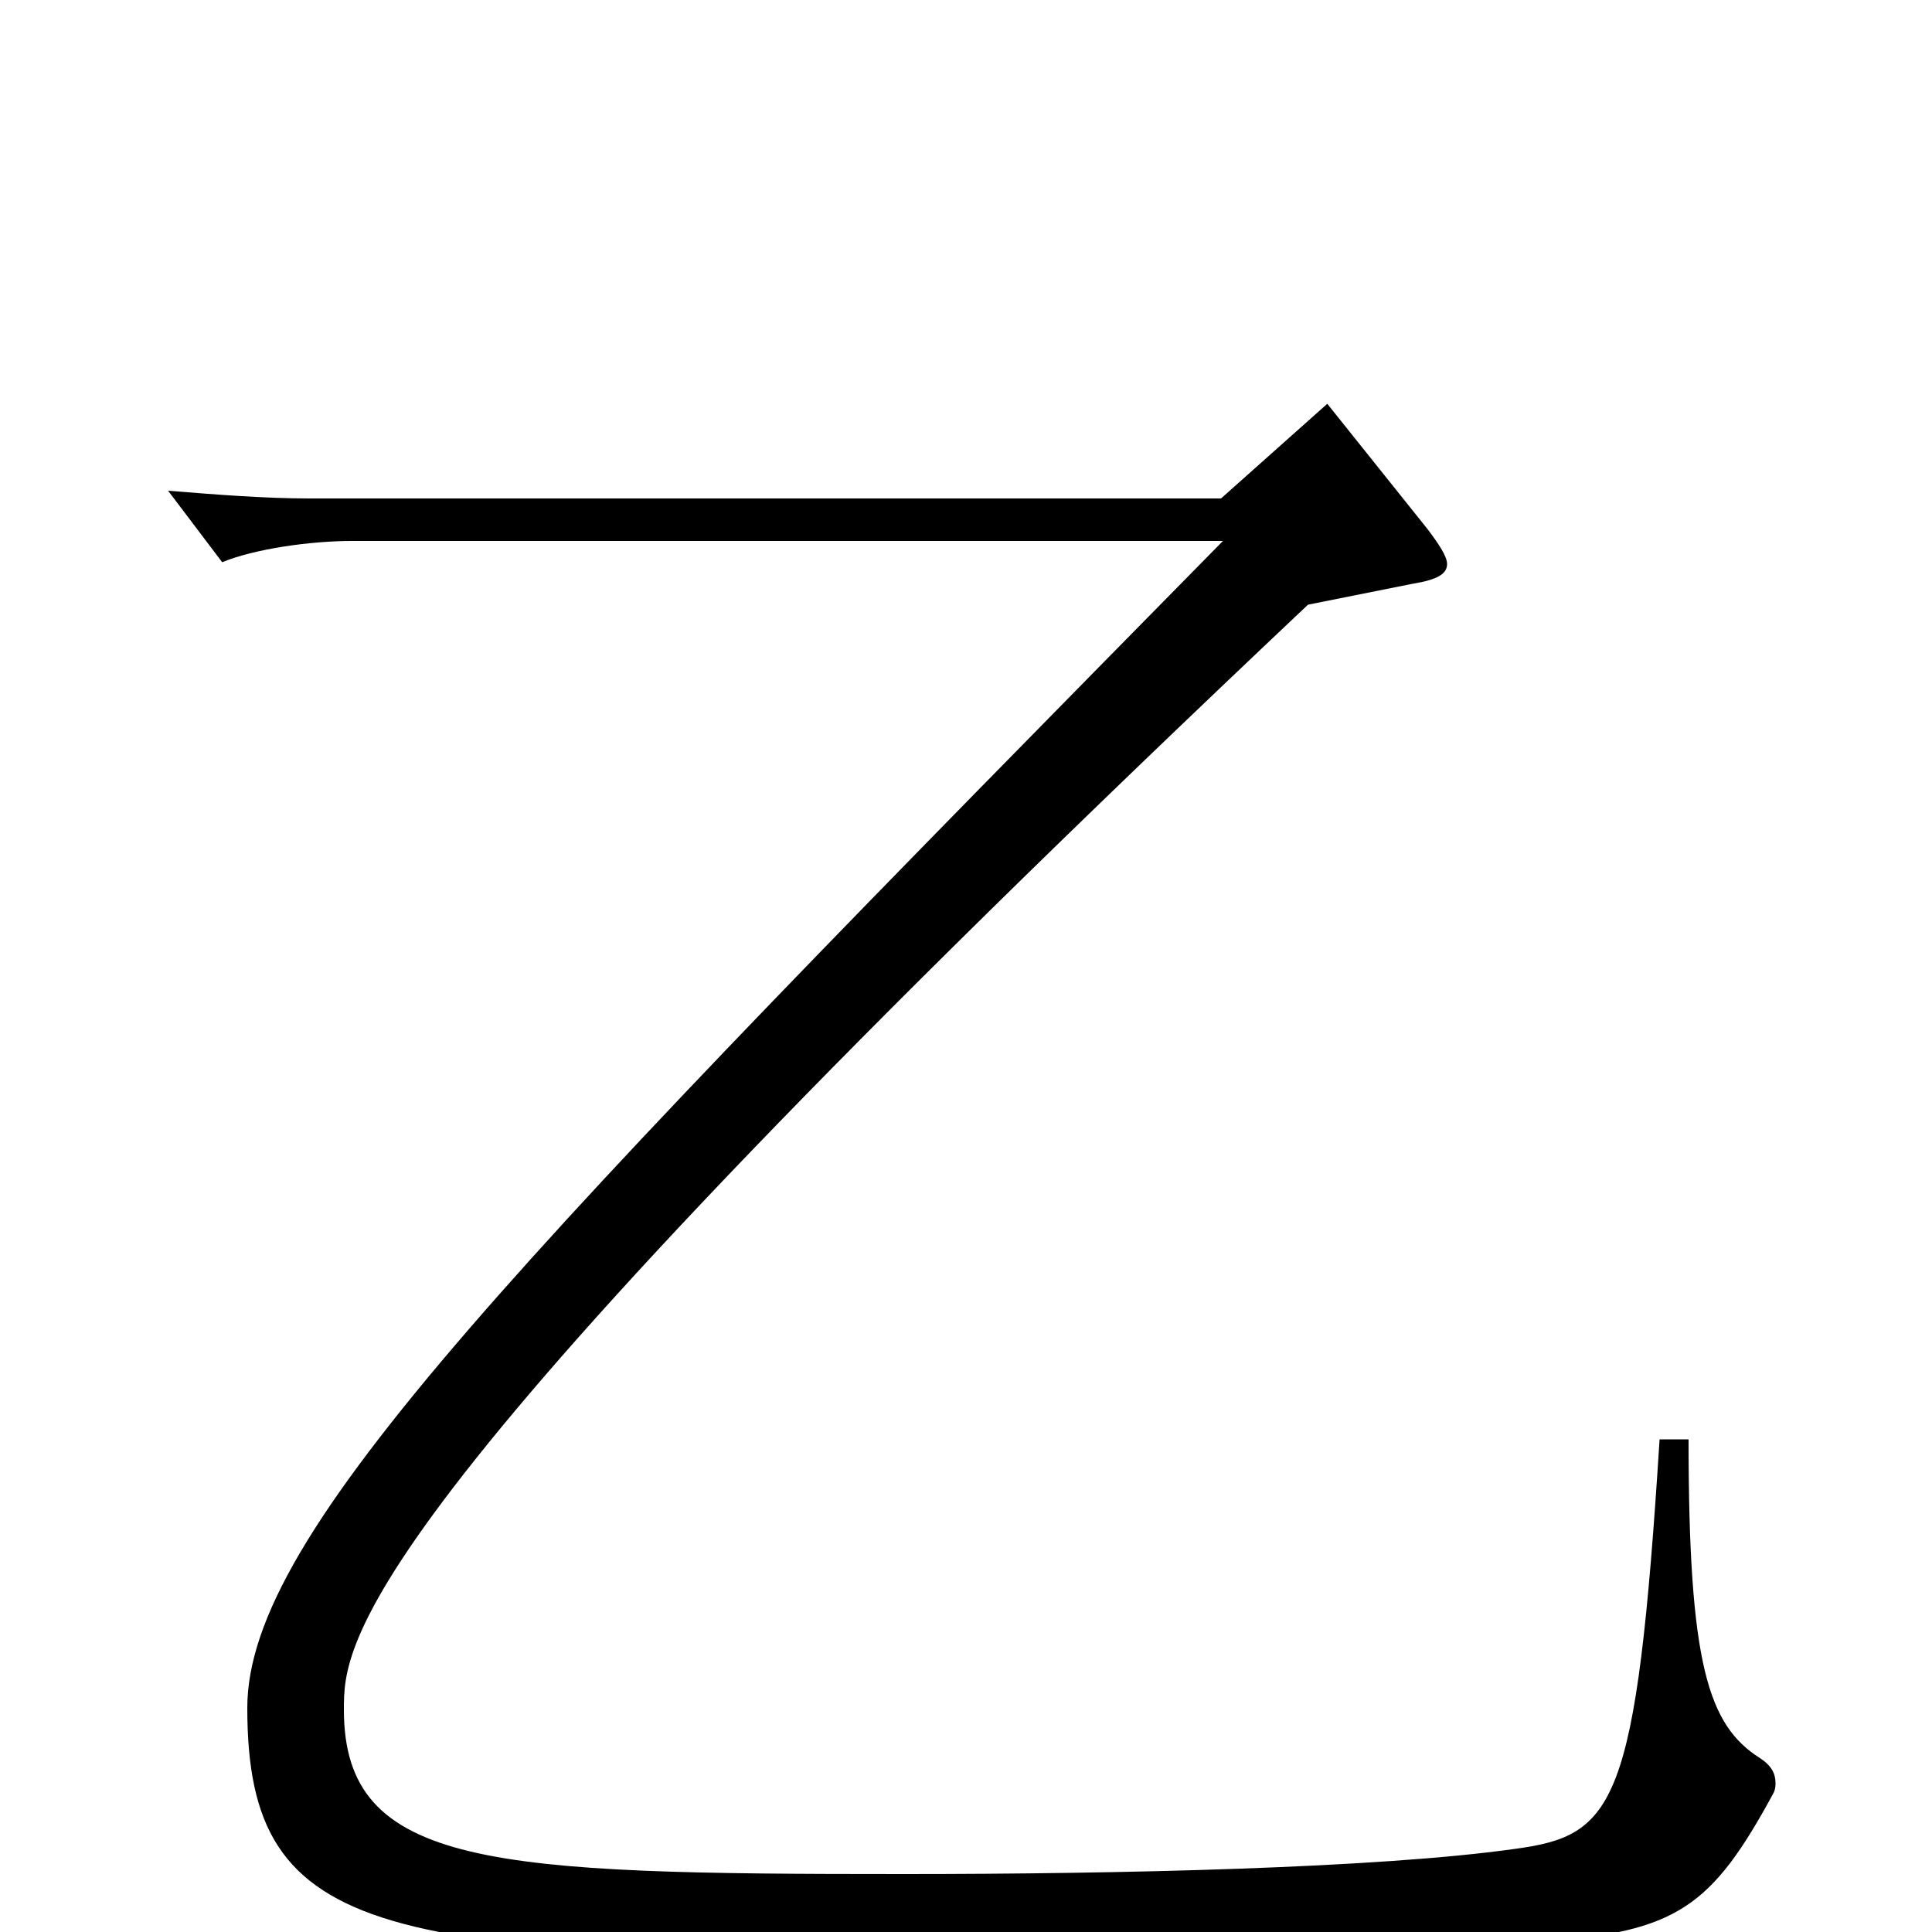 <svg xmlns="http://www.w3.org/2000/svg" viewBox="0 -1000 1000 1000">
	<path fill="#000000" d="M859 -255C847 -65 836 -50 784 -43C713 -33 579 -30 468 -30C255 -30 178 -33 178 -115C178 -150 178 -216 677 -687L732 -698C744 -700 749 -703 749 -708C749 -712 745 -718 739 -726L687 -791L632 -742H160C137 -742 112 -744 87 -746L115 -709C132 -716 161 -720 182 -720H633C266 -347 128 -207 128 -116C128 6 198 13 521 13C617 13 713 10 798 5C868 0 886 -13 918 -72C919 -74 919 -76 919 -77C919 -82 917 -86 911 -90C884 -107 874 -139 874 -255Z"/>
</svg>